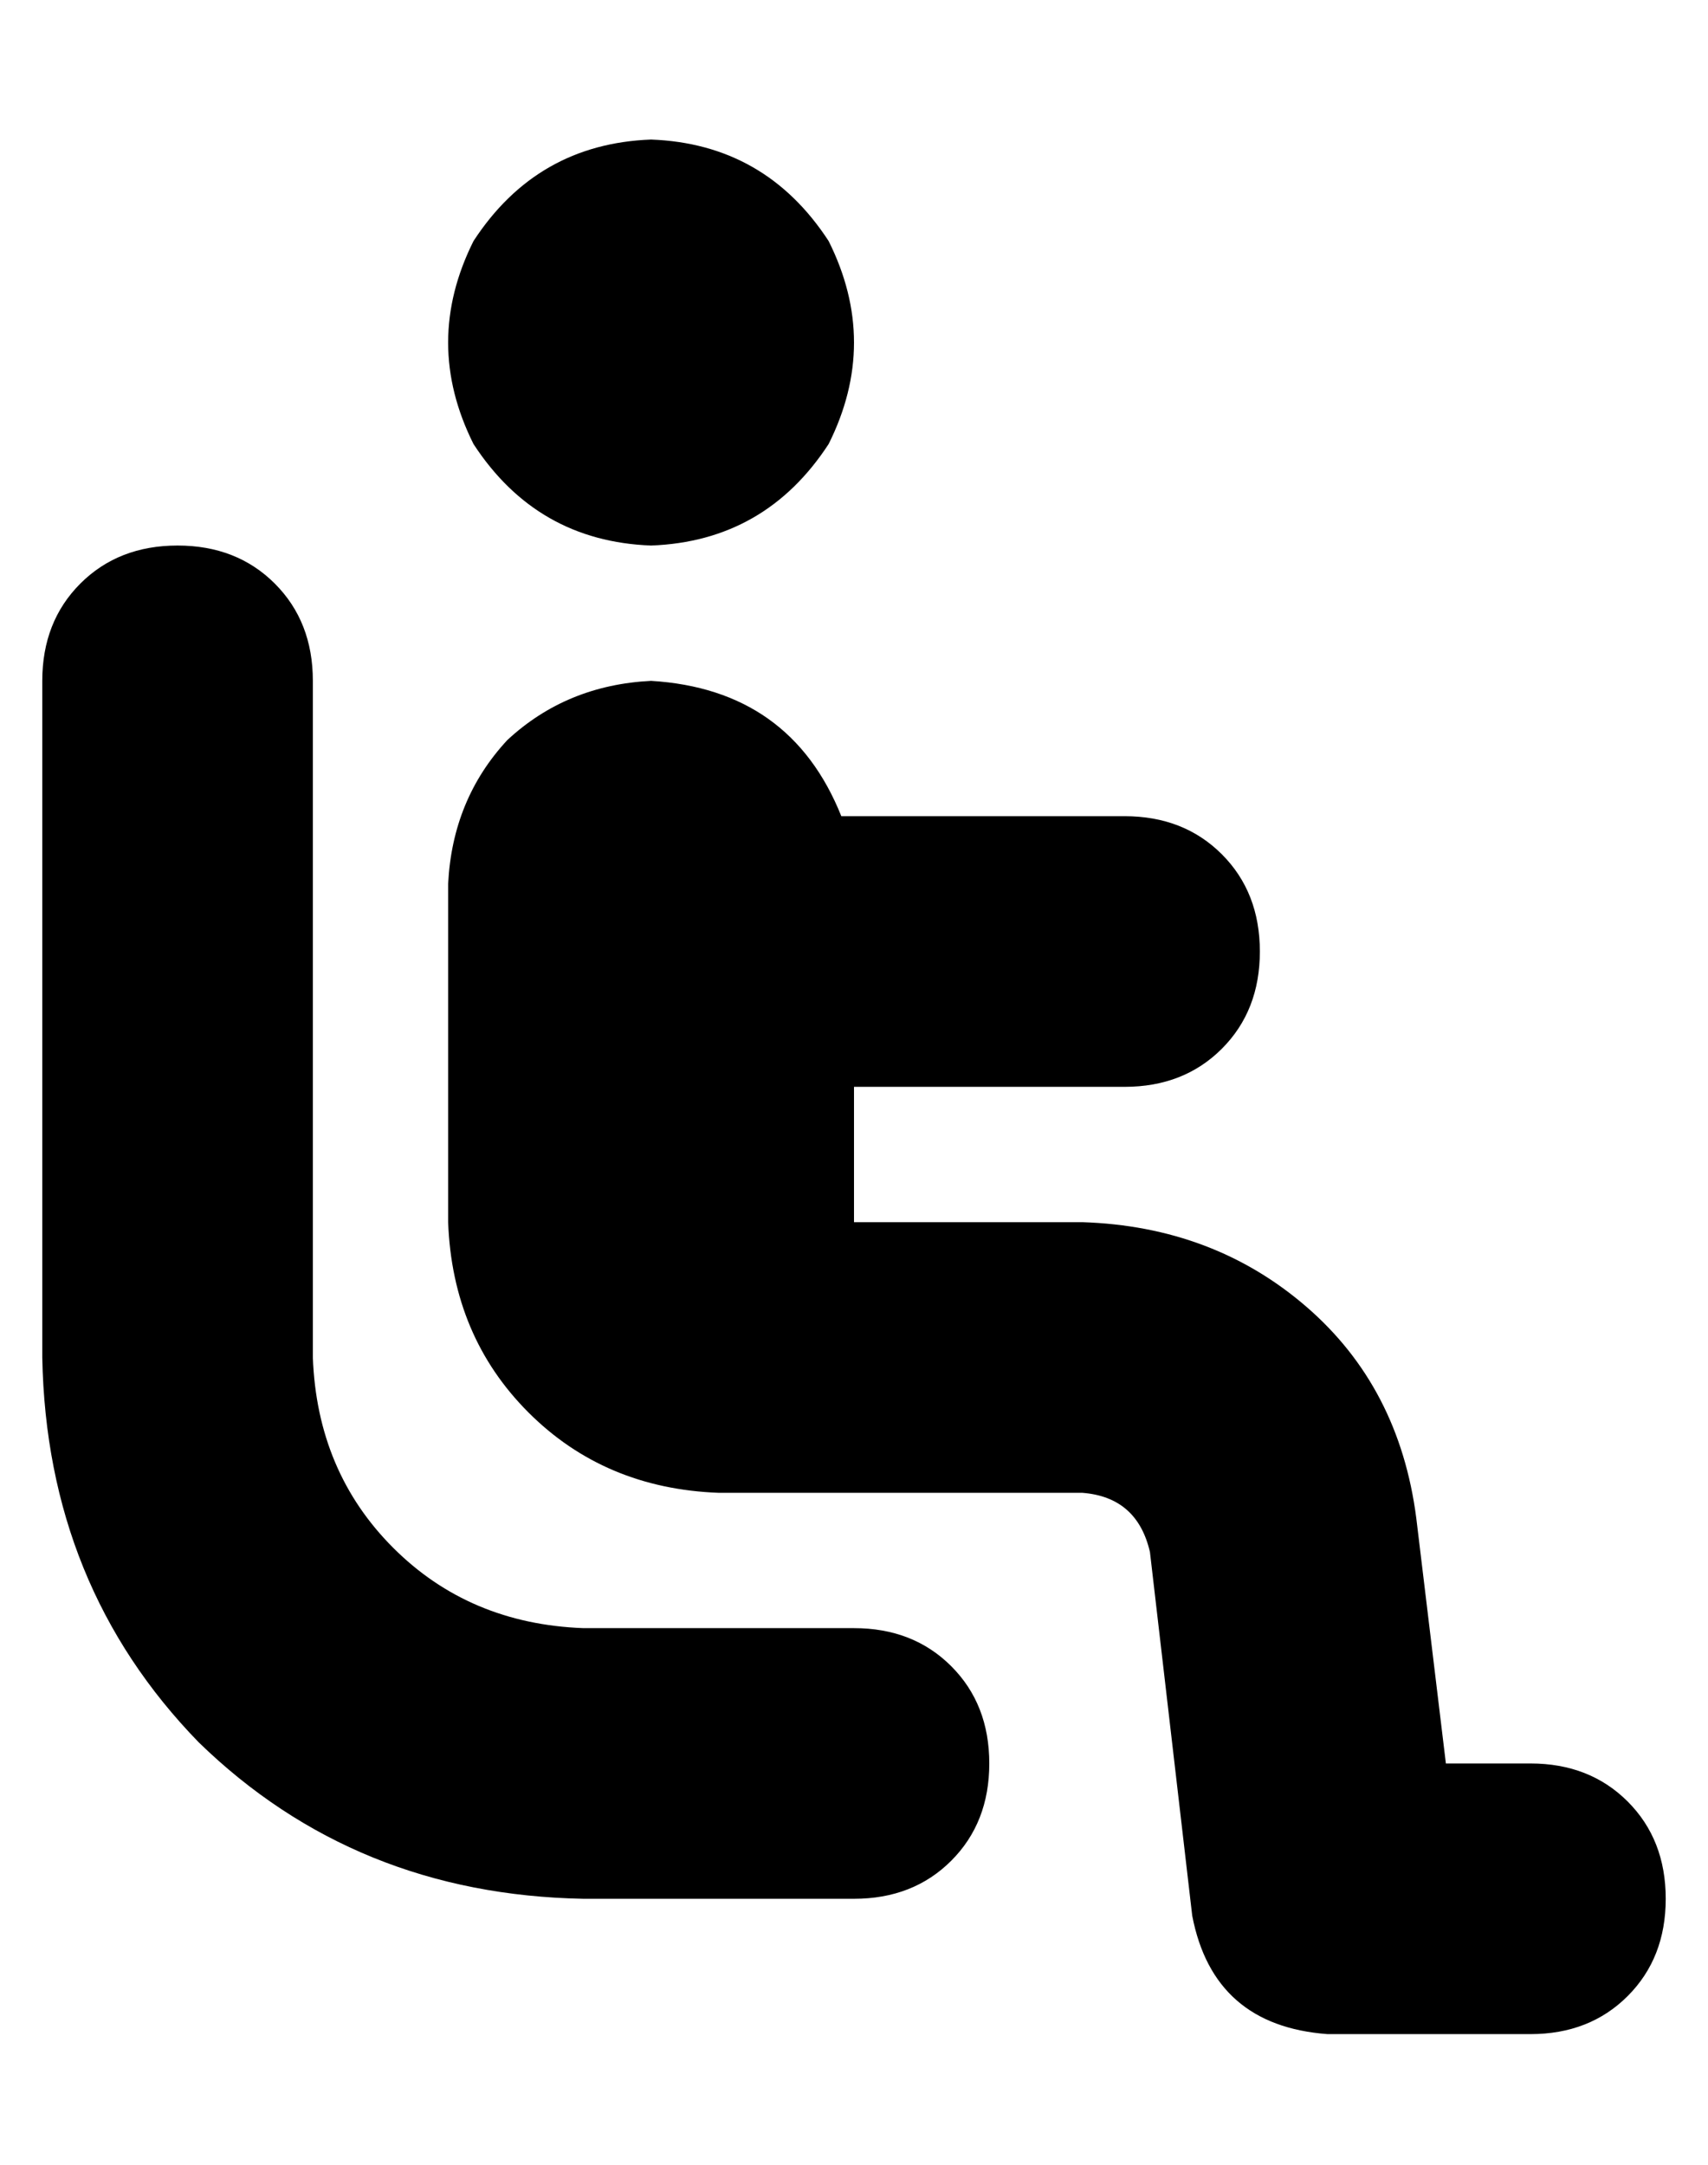 <?xml version="1.0" standalone="no"?>
<!DOCTYPE svg PUBLIC "-//W3C//DTD SVG 1.1//EN" "http://www.w3.org/Graphics/SVG/1.1/DTD/svg11.dtd" >
<svg xmlns="http://www.w3.org/2000/svg" xmlns:xlink="http://www.w3.org/1999/xlink" version="1.1" viewBox="-10 -40 404 512">
   <path fill="currentColor"
d="M144 89q27 -1 42 -24q12 -24 0 -48q-15 -23 -42 -24q-27 1 -42 24q-12 24 0 48q15 23 42 24v0zM192 249v-32v32v-32h64v0q14 0 23 -9t9 -23t-9 -23t-23 -9h-67v0q-12 -30 -45 -32q-20 1 -34 14q-13 14 -14 34v80v0q1 27 19 45t45 19h86v0q13 1 16 14l10 86v0q5 26 32 28
h48v0q14 0 23 -9t9 -23t-9 -23t-23 -9h-20v0l-7 -58v0q-4 -31 -26 -50t-53 -20h-54v0zM64 121q0 -14 -9 -23v0v0q-9 -9 -23 -9t-23 9t-9 23v160v0q1 54 37 91q37 36 91 37h64v0q14 0 23 -9t9 -23t-9 -23t-23 -9h-64v0q-27 -1 -45 -19t-19 -45v-160v0z" />
</svg>
